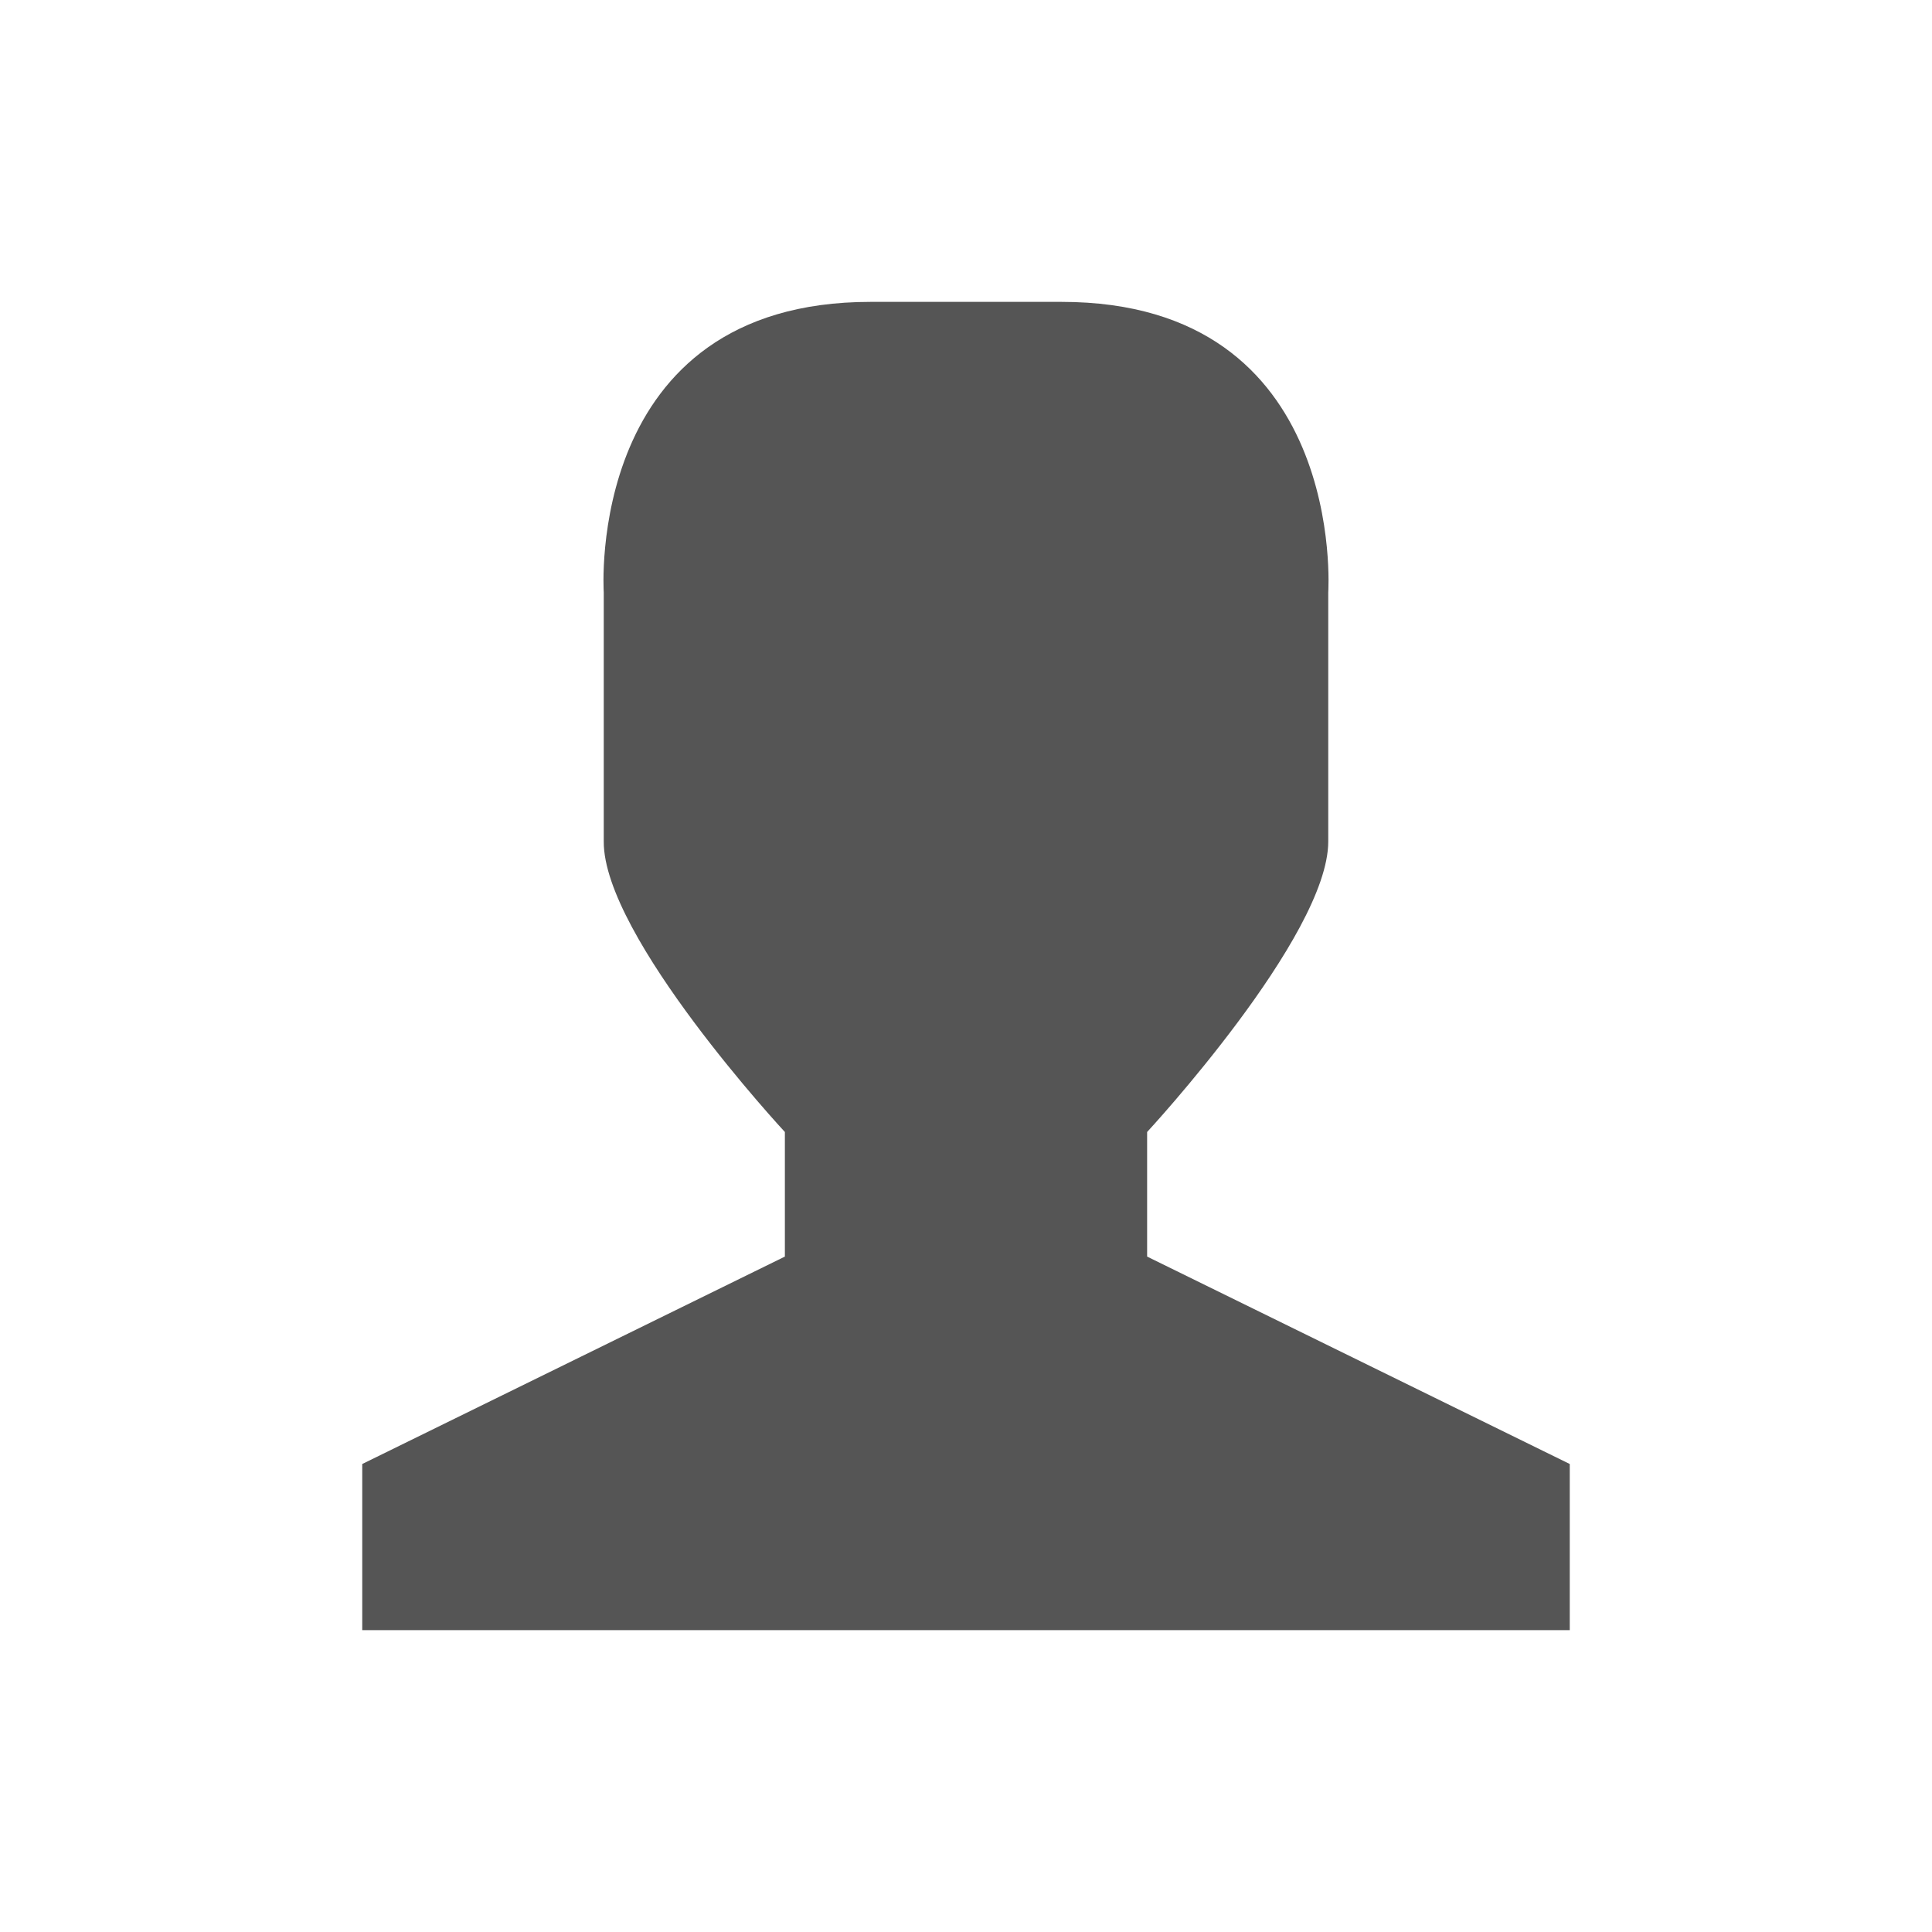 <?xml version="1.0" encoding="UTF-8" standalone="no"?>
<svg
   xmlns:dc="http://purl.org/dc/elements/1.1/"
   xmlns:cc="http://creativecommons.org/ns#"
   xmlns:rdf="http://www.w3.org/1999/02/22-rdf-syntax-ns#"
   xmlns:svg="http://www.w3.org/2000/svg"
   xmlns="http://www.w3.org/2000/svg"
   xmlns:sodipodi="http://sodipodi.sourceforge.net/DTD/sodipodi-0.dtd"
   xmlns:inkscape="http://www.inkscape.org/namespaces/inkscape"
   width="256"
   height="256"
   viewBox="0 0 256 256"
   id="svg2"
   version="1.1"
   inkscape:version="0.91 r"
   sodipodi:docname="preferences-desktop-personal-directory.svg">
  <defs
     id="defs8" />
  <sodipodi:namedview
     pagecolor="#ffffff"
     bordercolor="#666666"
     borderopacity="1"
     objecttolerance="10"
     gridtolerance="10"
     guidetolerance="10"
     inkscape:pageopacity="0"
     inkscape:pageshadow="2"
     inkscape:window-width="1920"
     inkscape:window-height="1056"
     id="namedview6"
     showgrid="true"
     inkscape:zoom="0.4609375"
     inkscape:cx="357.11791"
     inkscape:cy="411.49107"
     inkscape:window-x="0"
     inkscape:window-y="24"
     inkscape:window-maximized="1"
     inkscape:current-layer="svg2">
    <inkscape:grid
       type="xygrid"
       id="grid4138" />
  </sodipodi:namedview>
  <path
     style="fill:#555555"
     d="m 115.349,40 25.301,0 C 178.586,40 176,78.489 176,78.489 l 0,33.018 c 0,12.569 -24,38.489 -24,38.489 l 0,16.509 56,27.483 0,22.012 -160,0 0,-22.012 56,-27.483 0,-16.509 c 0,0 -24.065,-25.92 -24,-38.489 L 80,78.489 C 80,78.489 77.414,40 115.349,40 Z"
     id="path4"
     inkscape:connector-curvature="0"
     sodipodi:nodetypes="sscsccccccccccs" />
</svg>
